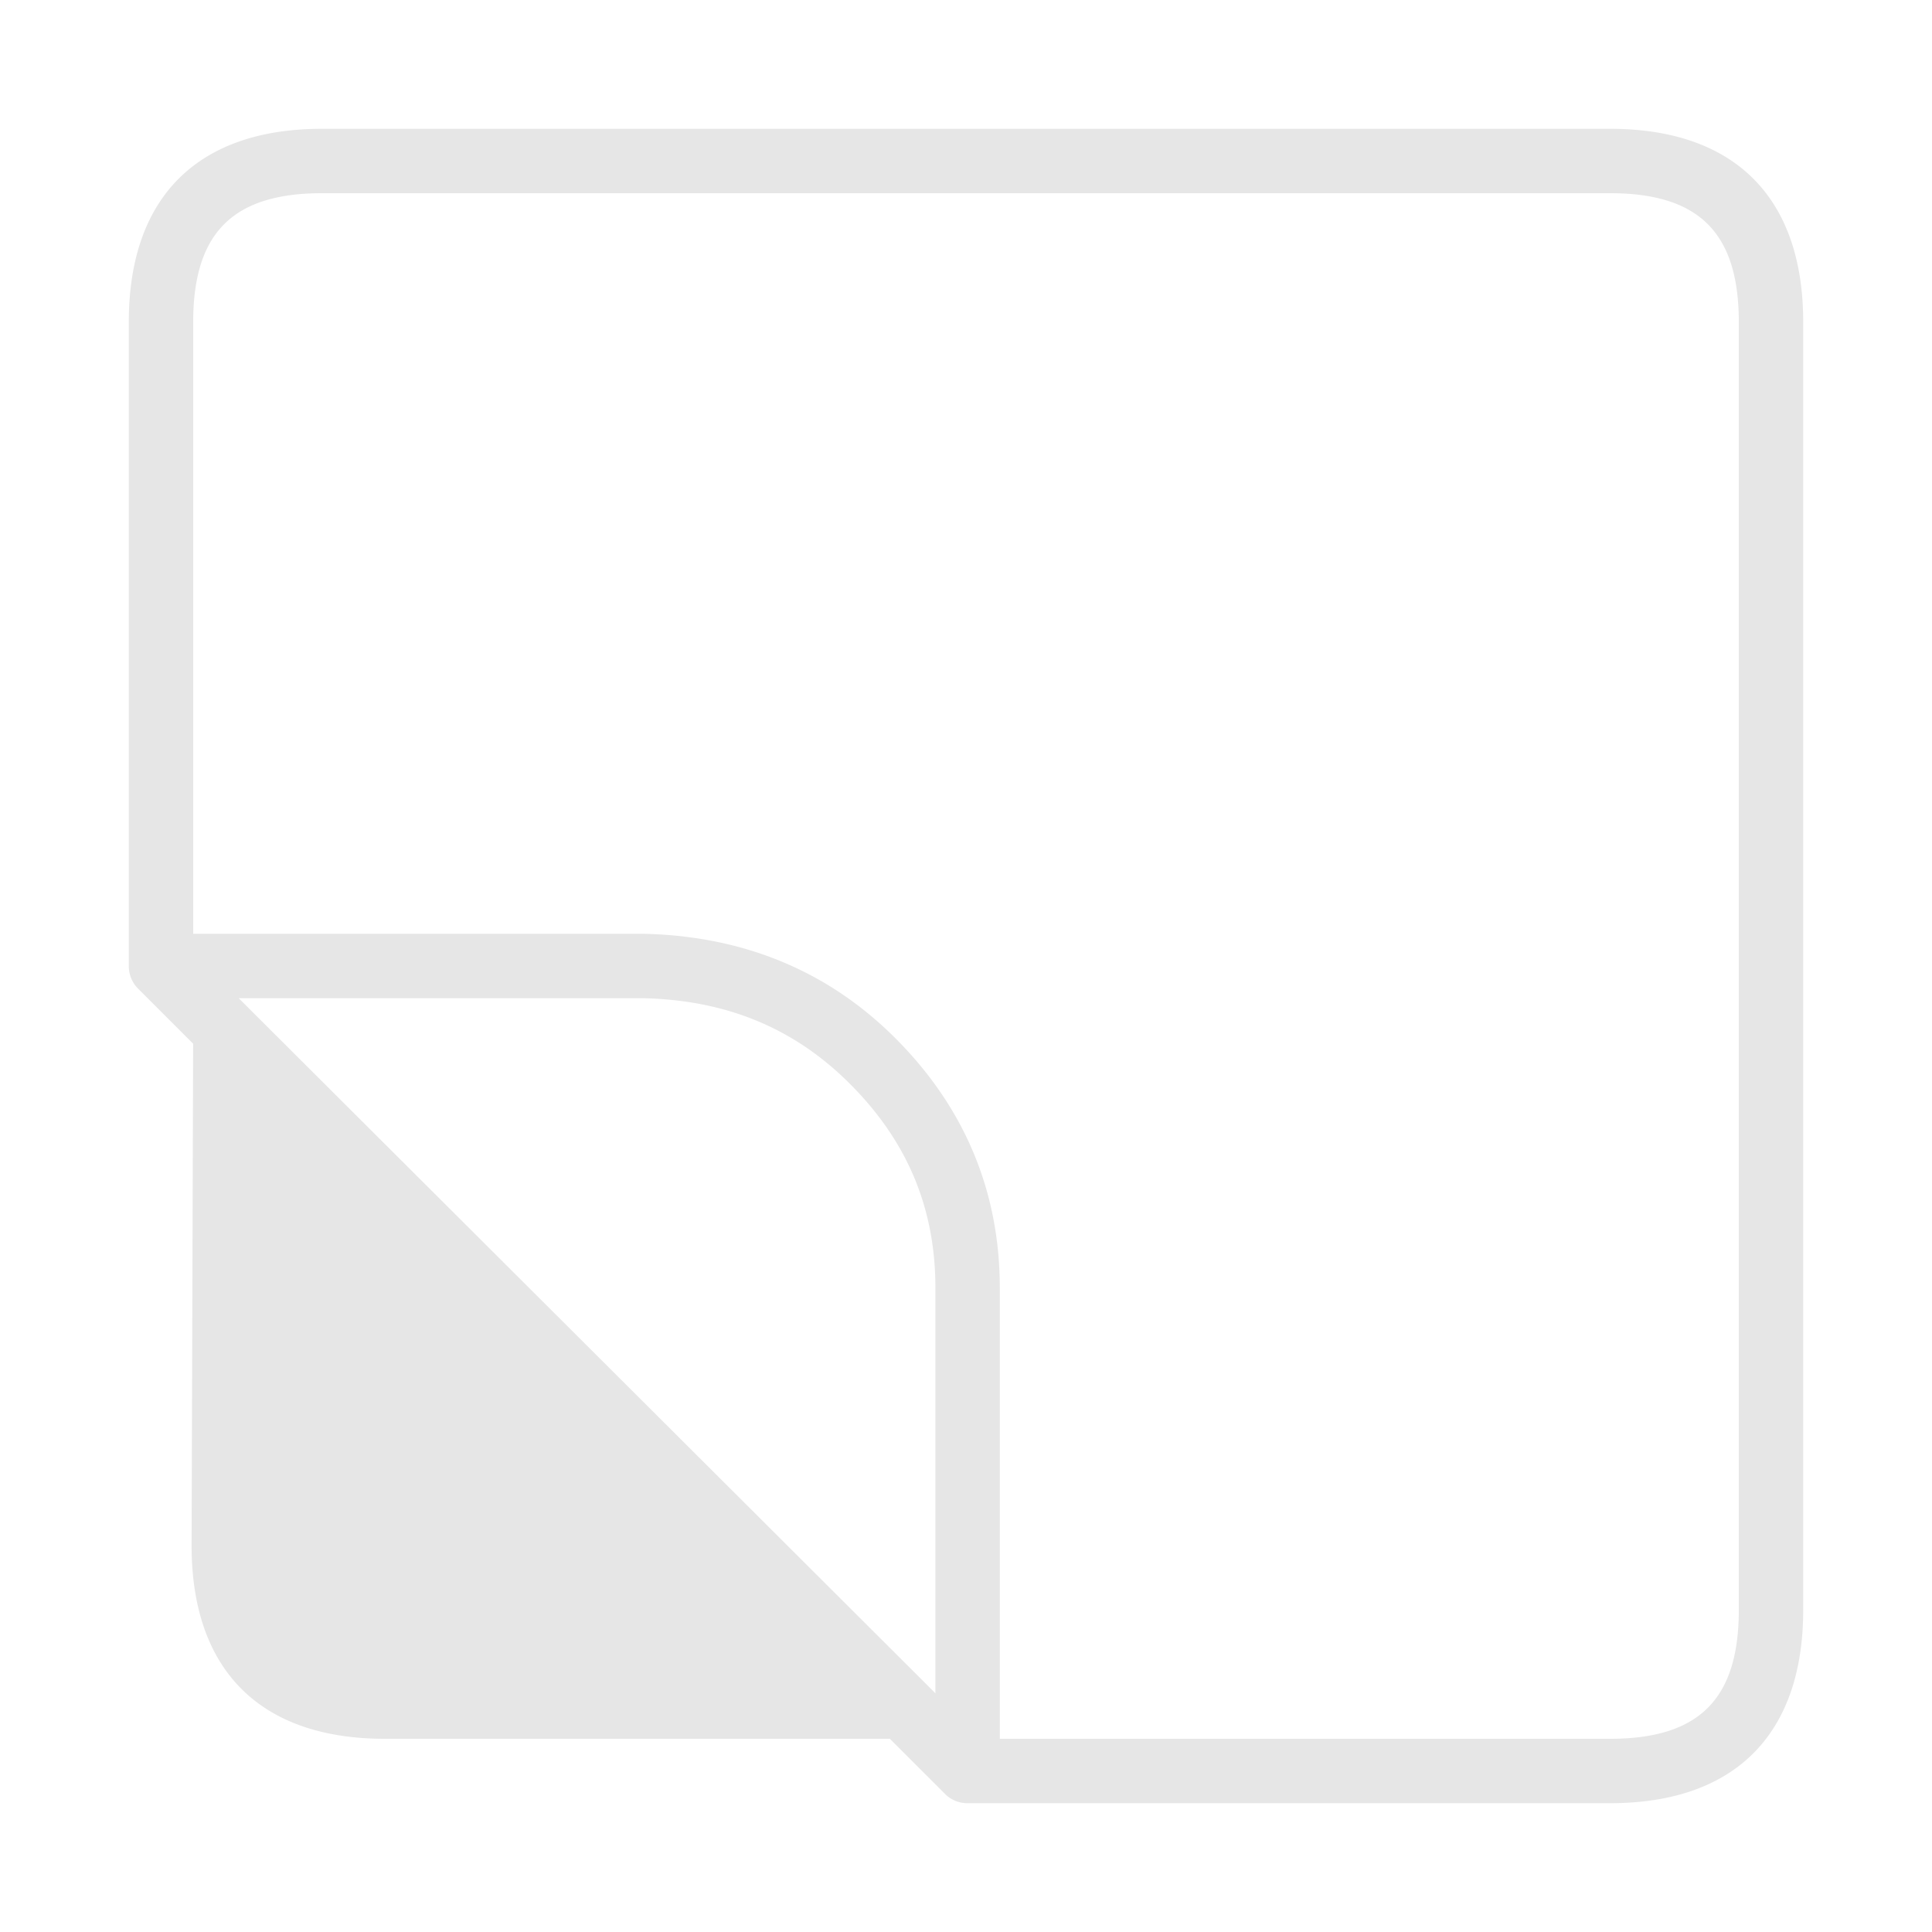<?xml version="1.0" standalone="no"?><!DOCTYPE svg PUBLIC "-//W3C//DTD SVG 1.1//EN" "http://www.w3.org/Graphics/SVG/1.1/DTD/svg11.dtd"><svg t="1588034788912" class="icon" viewBox="0 0 1024 1024" version="1.1" xmlns="http://www.w3.org/2000/svg" p-id="12115" xmlns:xlink="http://www.w3.org/1999/xlink" width="128" height="128"><defs><style type="text/css"></style></defs><path d="M118.613 819.2L119.467 546.133l359.253 358.4h-274.773c-56.883 0-85.333-28.45-85.333-85.333z" p-id="12116" fill="#e6e6e6"></path><path d="M853.333 955.733H512.802a16.811 16.811 0 0 1-11.878-4.847c0-0.034 0-0.017-0.034-0.034l-0.017-0.034-0.034-0.034-0.034-0.051L471.654 921.6H203.947c-66.031 0-102.4-36.369-102.4-102.4v-0.051l0.819-265.967-29.116-29.116A16.862 16.862 0 0 1 68.267 512.051V170.667c0-66.031 36.369-102.4 102.4-102.4h682.667c66.031 0 102.4 36.369 102.4 102.4v682.667c0 66.031-36.369 102.4-102.4 102.4z m-323.413-34.133H853.333c47.223 0 68.267-21.043 68.267-68.267V170.667c0-47.223-21.043-68.267-68.267-68.267H170.667c-47.223 0-68.267 21.043-68.267 68.267v324.267h238.933c53.06 1.229 97.758 19.849 133.239 55.347 36.727 36.727 55.347 81.289 55.347 132.386v238.933z m-39.185-29.184l0.051 0.051 5.001 5.001V682.667c0-42.308-14.831-77.722-45.346-108.254-29.474-29.474-65.314-44.322-109.5-45.346H126.532l5.001 5.001 0.017 0.017L490.735 892.416zM135.68 819.2c0 47.223 21.06 68.267 68.267 68.267h233.489L136.414 587.127 135.68 819.2z" p-id="12117" fill="#e6e6e6"></path></svg>
